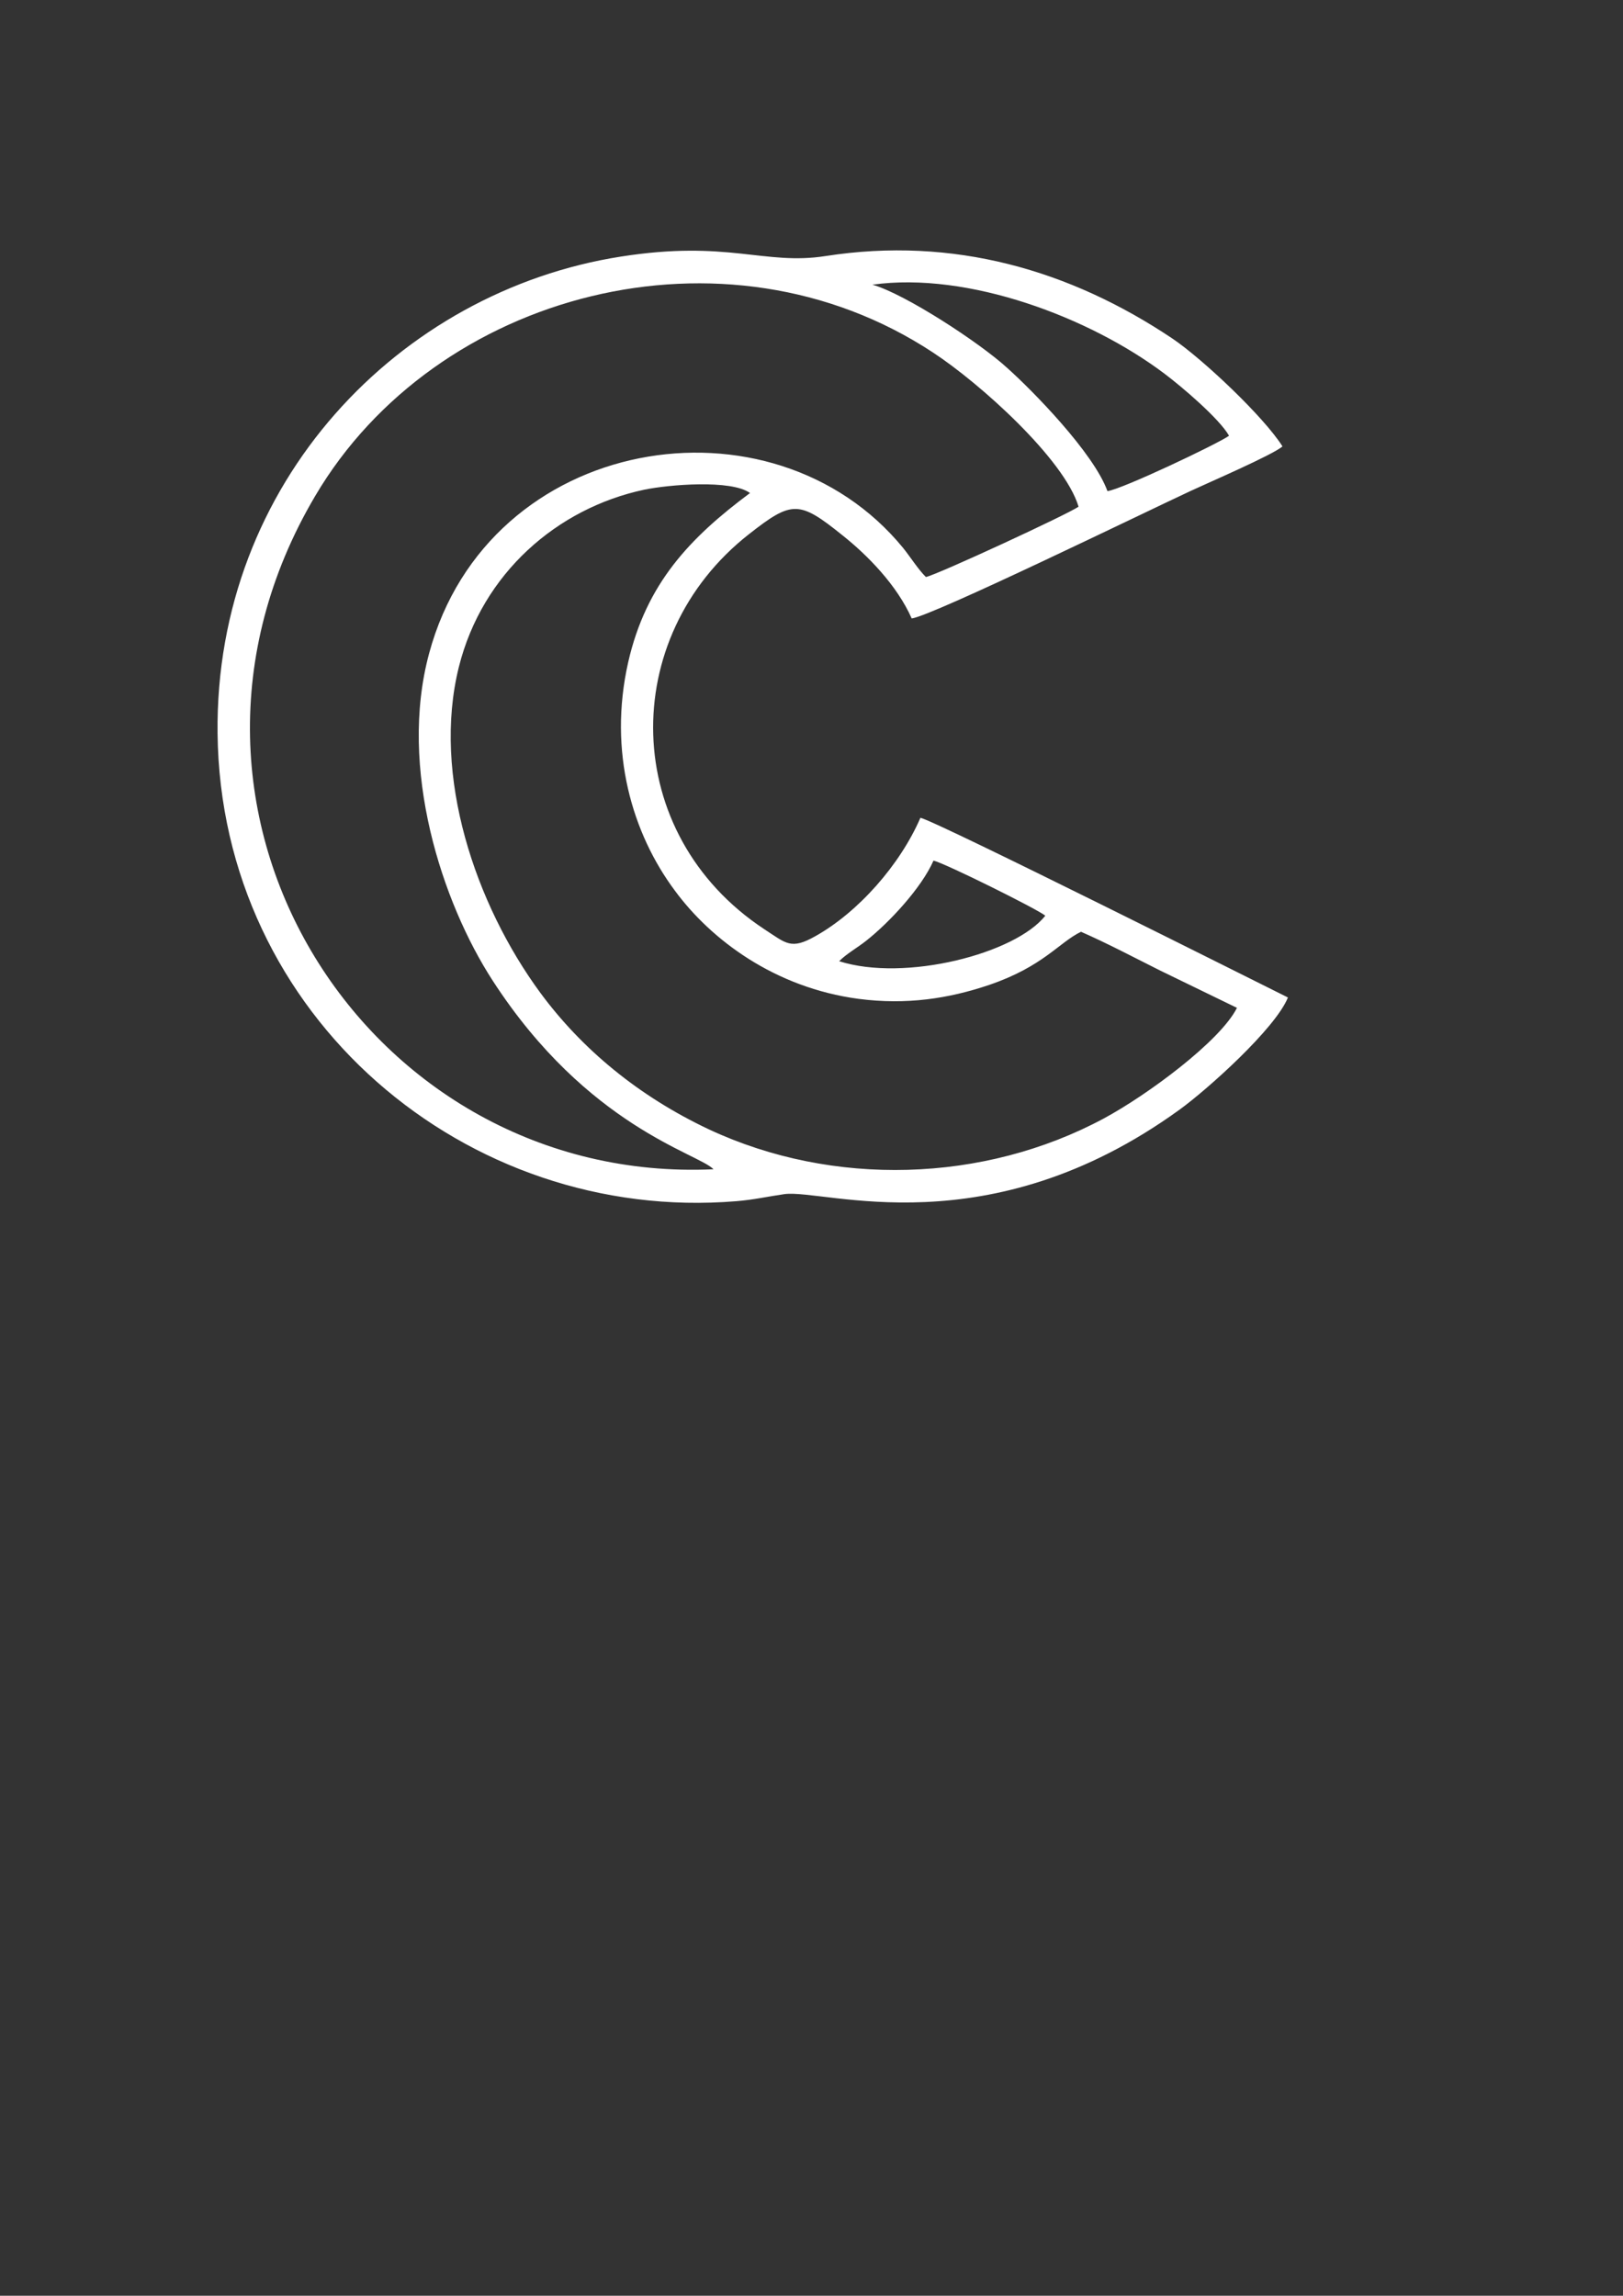 <?xml version="1.0" encoding="utf-8"?>
<!-- Generator: Adobe Illustrator 24.3.0, SVG Export Plug-In . SVG Version: 6.00 Build 0)  -->
<svg version="1.1" id="Layer_1" xmlns:xodm="http://www.corel.com/coreldraw/odm/2003"
	 xmlns="http://www.w3.org/2000/svg" xmlns:xlink="http://www.w3.org/1999/xlink" x="0px" y="0px" viewBox="0 0 595.3 841.9"
	 style="enable-background:new 0 0 595.3 841.9;" xml:space="preserve">
<rect x="0" y="0" width="595.3" height="841.9" fill="#333333" stroke="none"/>
<style type="text/css">
	.st0{fill-rule:evenodd;clip-rule:evenodd;fill:#FFFFFF;}
</style>
<g id="Layer_x0020_1">
	<path class="st0" d="M472.4,365.8c-8.3-4.1-129-64.7-134.8-65.9c-7.5,17.3-22.8,34.6-38.5,43.4c-9,5.1-10.7,2.7-18.7-2.5
		c-53-34.9-53.9-107.1-5.7-144.9c15.8-12.4,18.4-12.4,34.3,0.4c9.2,7.3,20,18.3,25.4,30.5c7.5-0.9,85.2-38.8,102.4-46.8
		c6.2-2.9,30.1-13.2,33.6-16.3c-6.8-10.8-29.1-31.9-40.3-39.5C392.5,99,349.7,86.6,302.8,93.9c-22.4,3.5-35.8-6-75.1,0.2
		c-81.1,12.7-148.9,82.8-147.9,174.8c1.1,103.9,91.3,179.8,190.3,171.6c6.3-0.5,12-1.8,17.7-2.6c14.9-1.9,74.5,20,144.9-31
		C442.9,399.5,467.8,377.2,472.4,365.8L472.4,365.8z M261.7,428.8c-5.4-5.8-46.2-15.5-81-69.2c-18.6-28.7-34.7-77.9-23.3-120
		c21.7-80.5,125.8-97.4,173.9-38.6c2.5,3.1,5.4,7.7,8.3,10.6c3.9-0.7,52.7-23.3,56-25.8c-5.2-17.4-36.2-45.3-53.5-56.6
		c-76.1-50.1-182.3-22.3-226.5,52.7C47,298,135.3,434.6,261.7,428.8L261.7,428.8z M453.7,369.6l-28.2-13.7c-9.6-4.8-19-9.8-29-14.2
		c-8.2,4-13.8,12.7-33.7,19.5c-14.8,5-30.3,7.4-47.9,5.1c-30.8-4.1-54.1-21.7-67.3-39.6c-15.7-21-24.6-51-17.2-83.8
		c6.6-29,22.8-45.8,44.7-62.1c-6.9-5-29.8-3.1-38.9-1.2c-31.8,6.8-59.3,30.6-67.9,65c-9.9,39.8,6,87,29.9,119.5
		c15.2,20.6,36,37.9,61.9,50.1c45.4,21.2,100.7,19.6,144.7-4C420.8,401.6,447.6,381.8,453.7,369.6L453.7,369.6z M406.2,180.1
		c5.2-0.6,40.4-17.3,44.6-20.3c-3.5-6.2-17.1-17.8-23.6-22.7c-27.4-20.7-72.1-37.6-107.2-32.7c12,3.4,39.5,21.4,49.4,30.5
		C378.6,143.1,401.1,166,406.2,180.1L406.2,180.1z M307.8,352.5c24.2,7.7,64.7-2.8,75.6-16.7c-2.7-2.3-36.7-19.2-41-20.2
		c-4.4,10-16.2,22.7-24.7,29.4C314.7,347.4,310.3,349.9,307.8,352.5L307.8,352.5z"/>
</g>
</svg>
